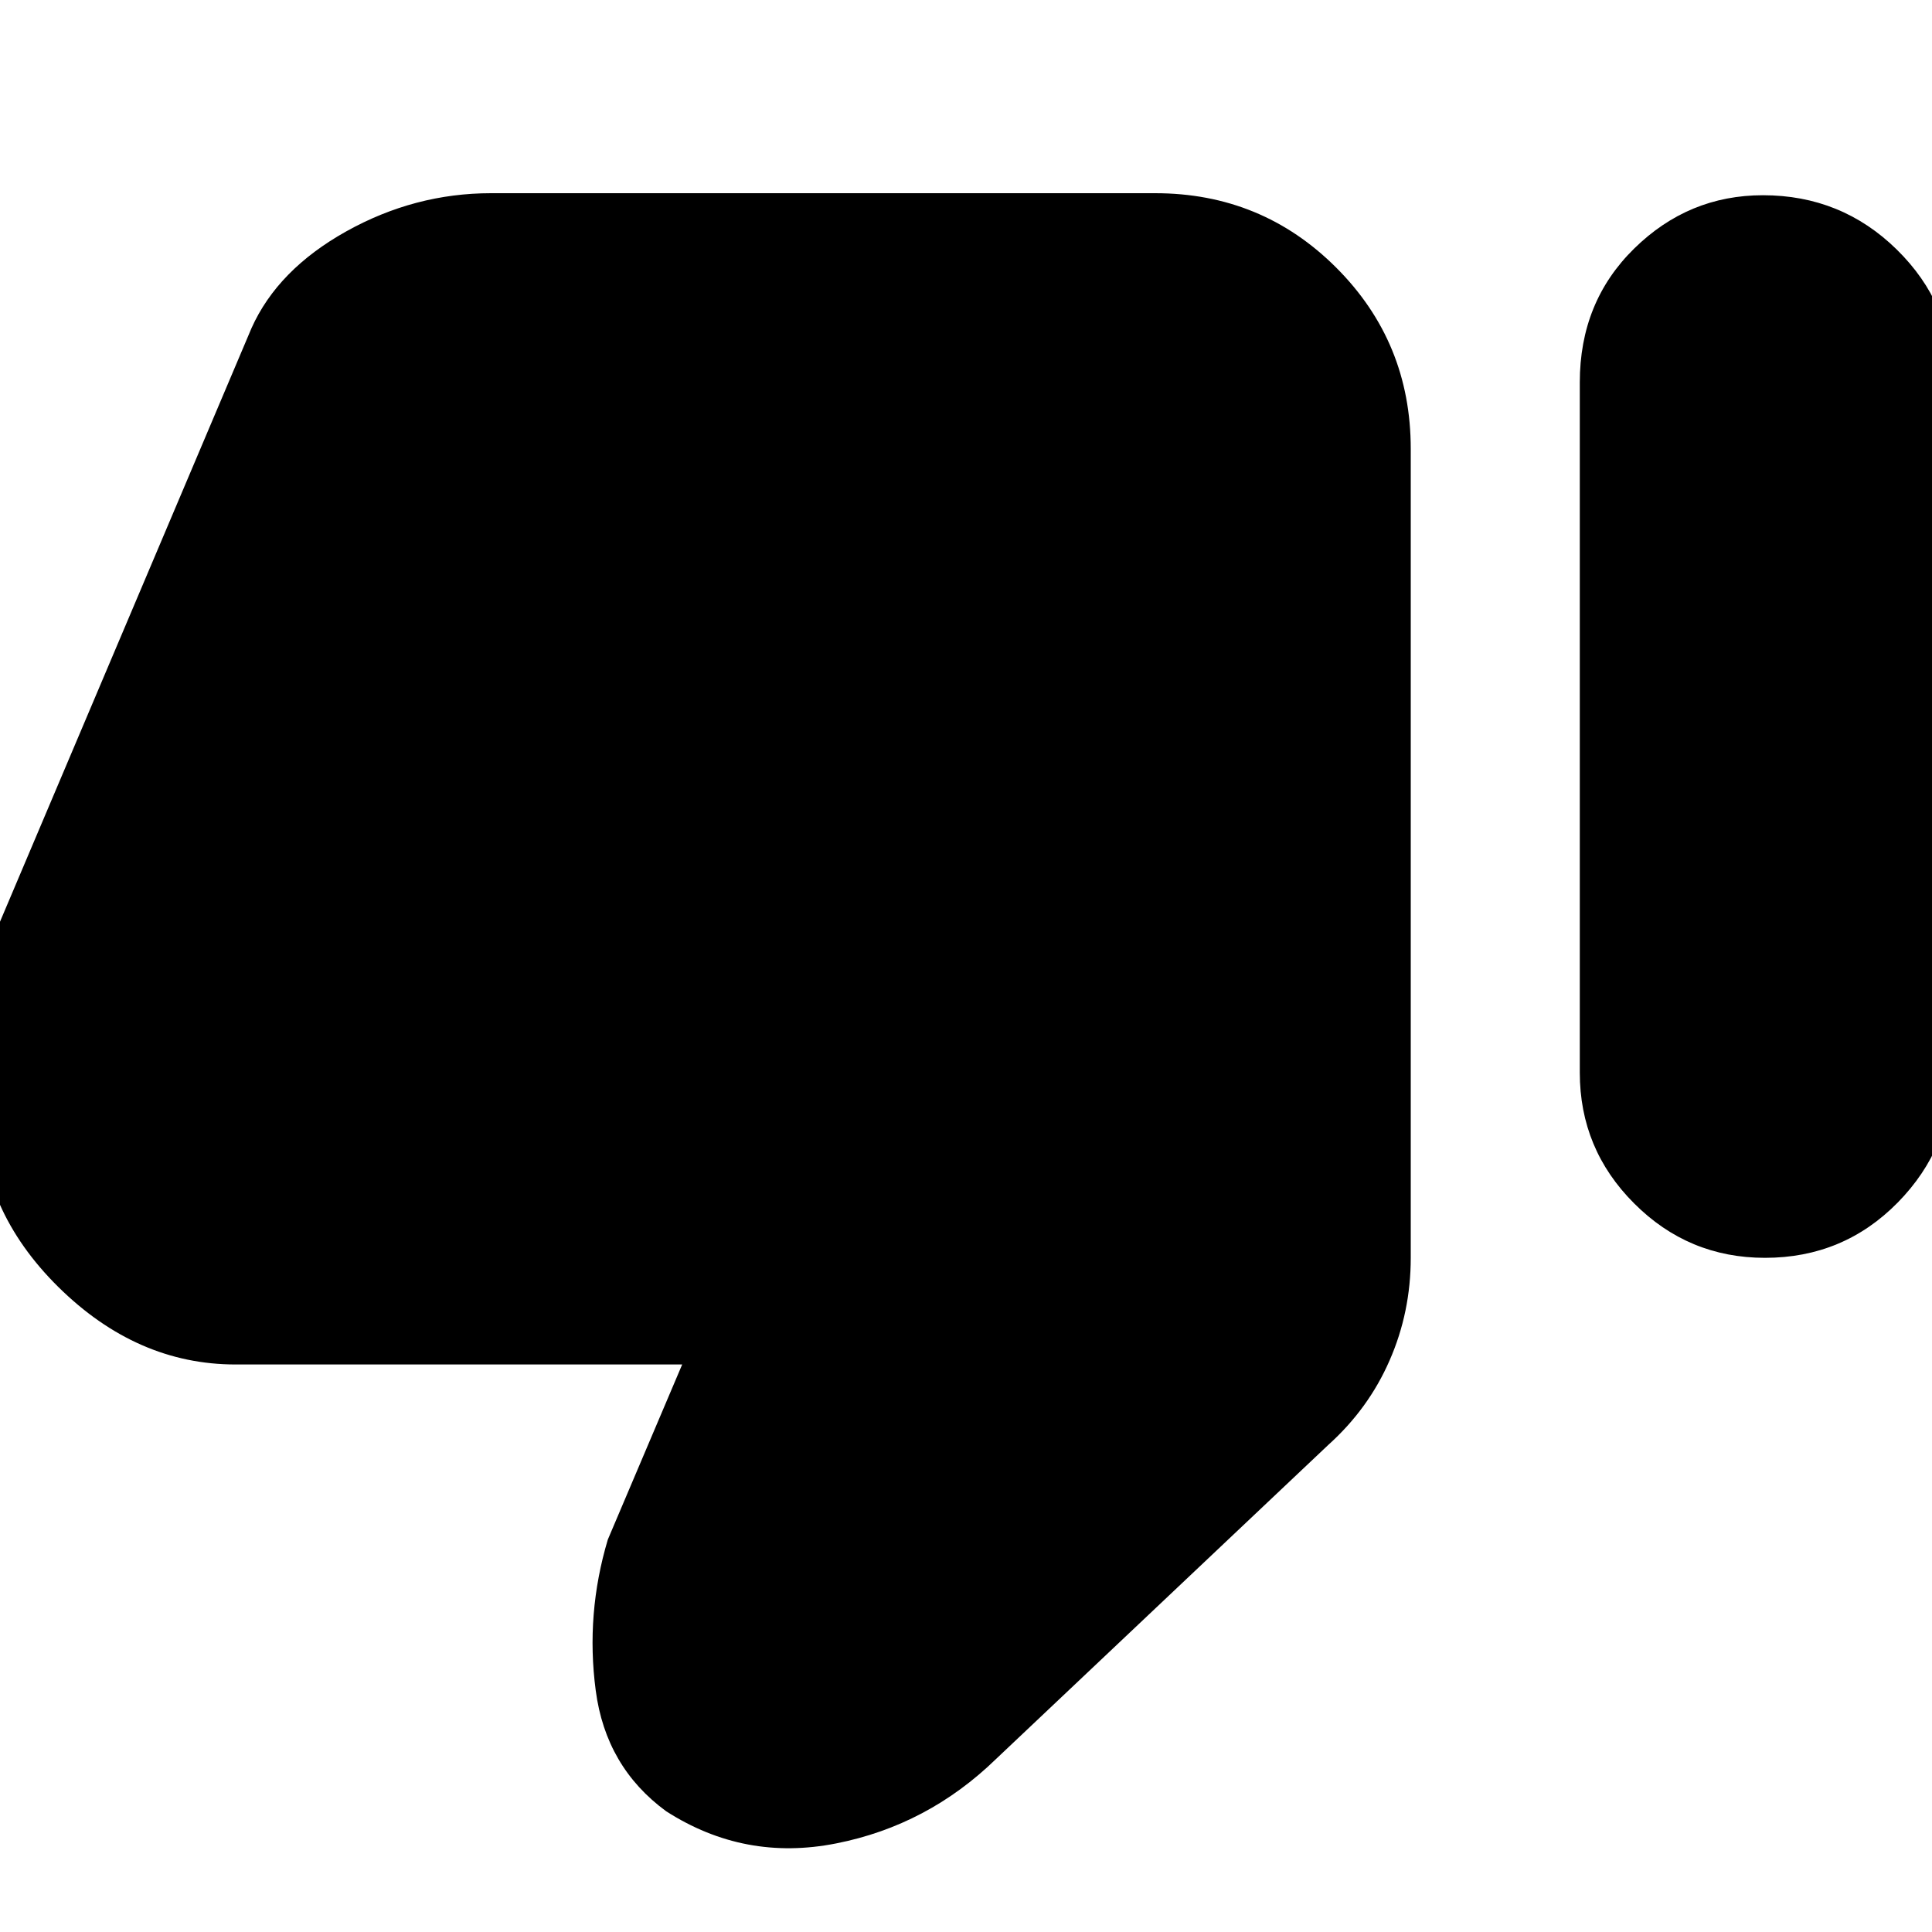 <svg xmlns="http://www.w3.org/2000/svg" height="20" width="20"><path d="M18.271 13.021Q17.479 13.021 16.917 12.458Q16.354 11.896 16.354 11.104V3.958Q16.354 3.125 16.917 2.573Q17.479 2.021 18.25 2.021Q19.062 2.021 19.635 2.583Q20.208 3.146 20.208 3.917V11.083Q20.208 11.875 19.646 12.448Q19.083 13.021 18.271 13.021ZM10.312 18.208Q9.604 18.896 8.656 19.083Q7.708 19.271 6.896 18.75Q6.271 18.292 6.167 17.5Q6.062 16.708 6.292 15.938L7.062 14.125H2.438Q1.417 14.125 0.604 13.323Q-0.208 12.521 -0.208 11.479V10.458Q-0.208 10.271 -0.177 10.062Q-0.146 9.854 -0.062 9.688L2.604 3.396Q2.875 2.792 3.583 2.396Q4.292 2 5.083 2H11.958Q13.062 2 13.833 2.771Q14.604 3.542 14.604 4.646V13.021Q14.604 13.583 14.385 14.083Q14.167 14.583 13.75 14.958Z"/></svg>